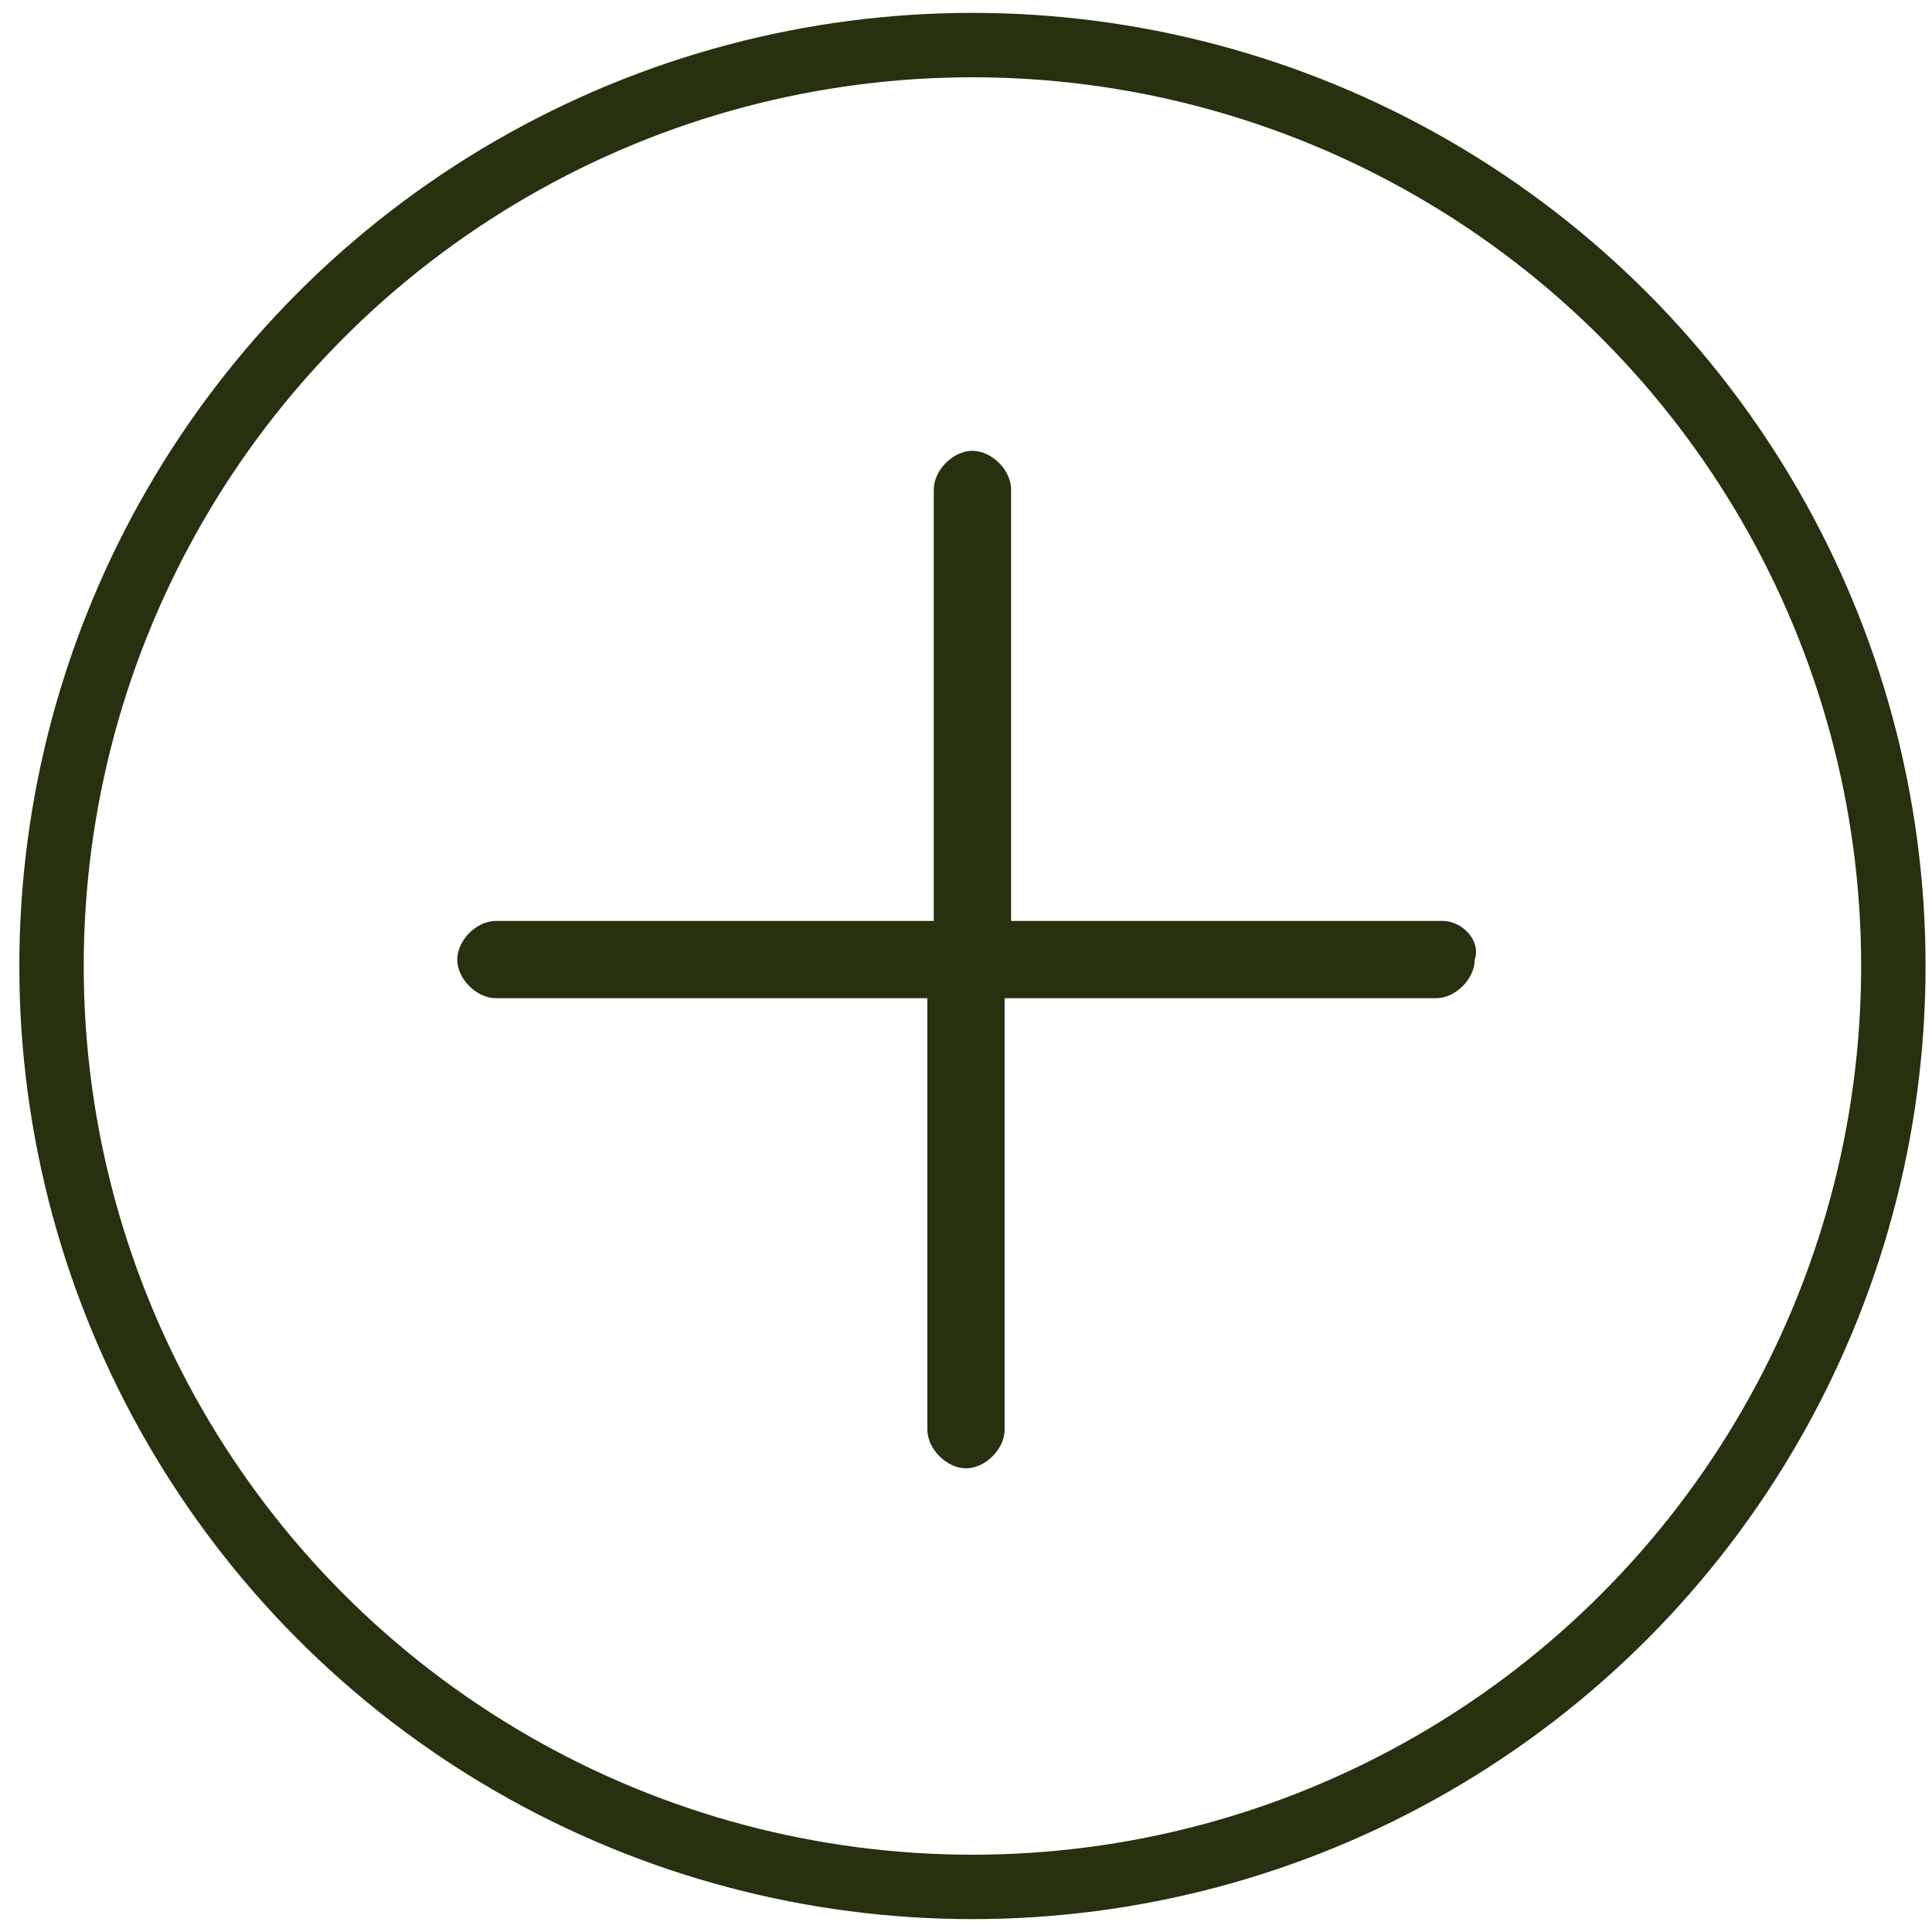 <?xml version="1.0" encoding="utf-8"?>
<!-- Generator: Adobe Illustrator 21.0.0, SVG Export Plug-In . SVG Version: 6.00 Build 0)  -->
<svg version="1.1" id="Слой_1" xmlns="http://www.w3.org/2000/svg" xmlns:xlink="http://www.w3.org/1999/xlink" x="0px" y="0px"
	 viewBox="0 0 30 30" style="enable-background:new 0 0 30 30;" xml:space="preserve">
<style type="text/css">
	.st0{fill:none;stroke:#27300F;}
	.st1{fill:#27300F;}
</style>
<circle id="Эллипс_8_копия_3" class="st0" cx="15.1" cy="15" r="14.3"/>
<g>
	<g>
		<path class="st1" d="M22.4,14.3h-6.7V7.6c0-0.3-0.3-0.6-0.6-0.6c-0.3,0-0.6,0.3-0.6,0.6v6.7H7.7c-0.3,0-0.6,0.3-0.6,0.6
			s0.3,0.6,0.6,0.6h6.7v6.7c0,0.3,0.3,0.6,0.6,0.6s0.6-0.3,0.6-0.6v-6.7h6.7c0.3,0,0.6-0.3,0.6-0.6C23,14.6,22.7,14.3,22.4,14.3z"/>
	</g>
</g>
</svg>